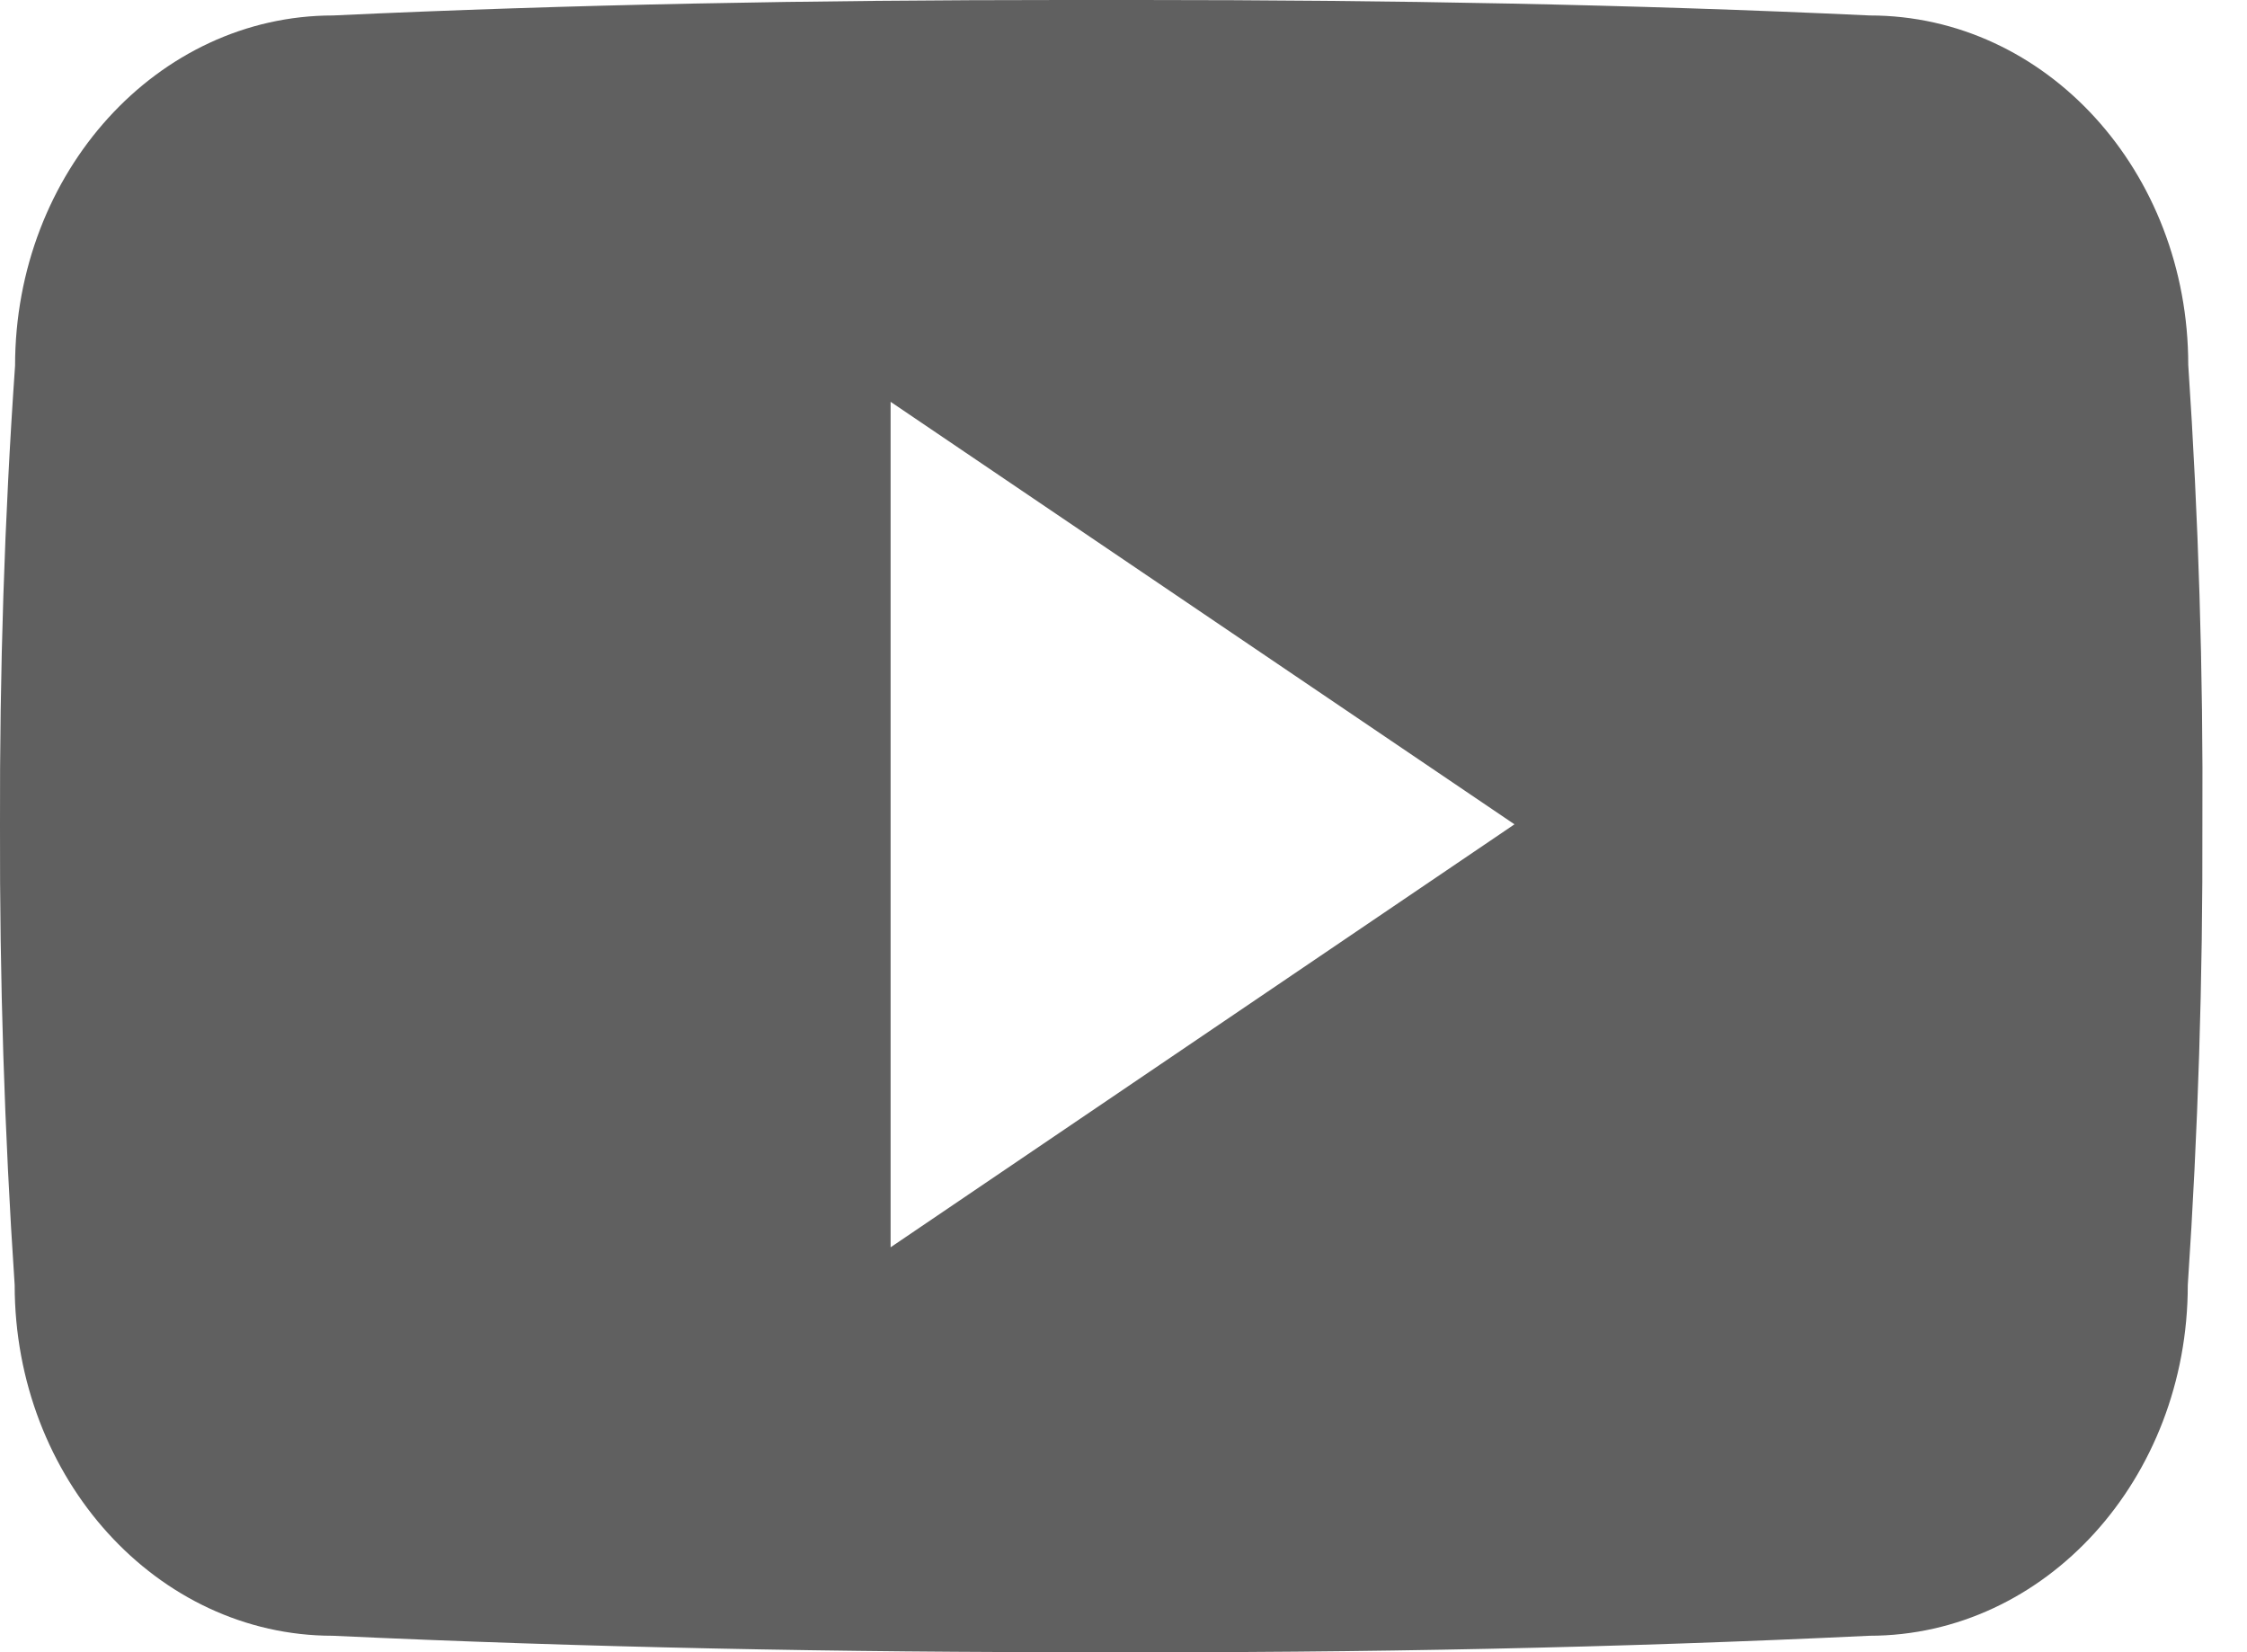 <svg preserveAspectRatio="none" width="34" height="25" viewBox="0 0 34 25" fill="none" xmlns="http://www.w3.org/2000/svg">
<path vector-effect="non-scaling-stroke" d="M33.111 5.521C33.111 2.591 30.956 0.234 28.293 0.234C24.686 0.065 21.008 0 17.252 0C17.057 0 16.861 0 16.666 0C16.471 0 16.276 0 16.08 0C12.33 0 8.646 0.065 5.039 0.234C2.383 0.234 0.228 2.604 0.228 5.534C0.066 7.851 -0.006 10.169 0 12.486C-0.006 14.804 0.066 17.121 0.222 19.445C0.222 22.375 2.377 24.751 5.033 24.751C8.822 24.927 12.708 25.005 16.66 24.999C20.618 25.012 24.491 24.933 28.287 24.751C30.949 24.751 33.104 22.375 33.104 19.445C33.26 17.121 33.332 14.804 33.325 12.48C33.338 10.162 33.267 7.845 33.111 5.521ZM13.476 18.873V6.08L22.916 12.473L13.476 18.873Z" fill="#606060"/>
</svg>
